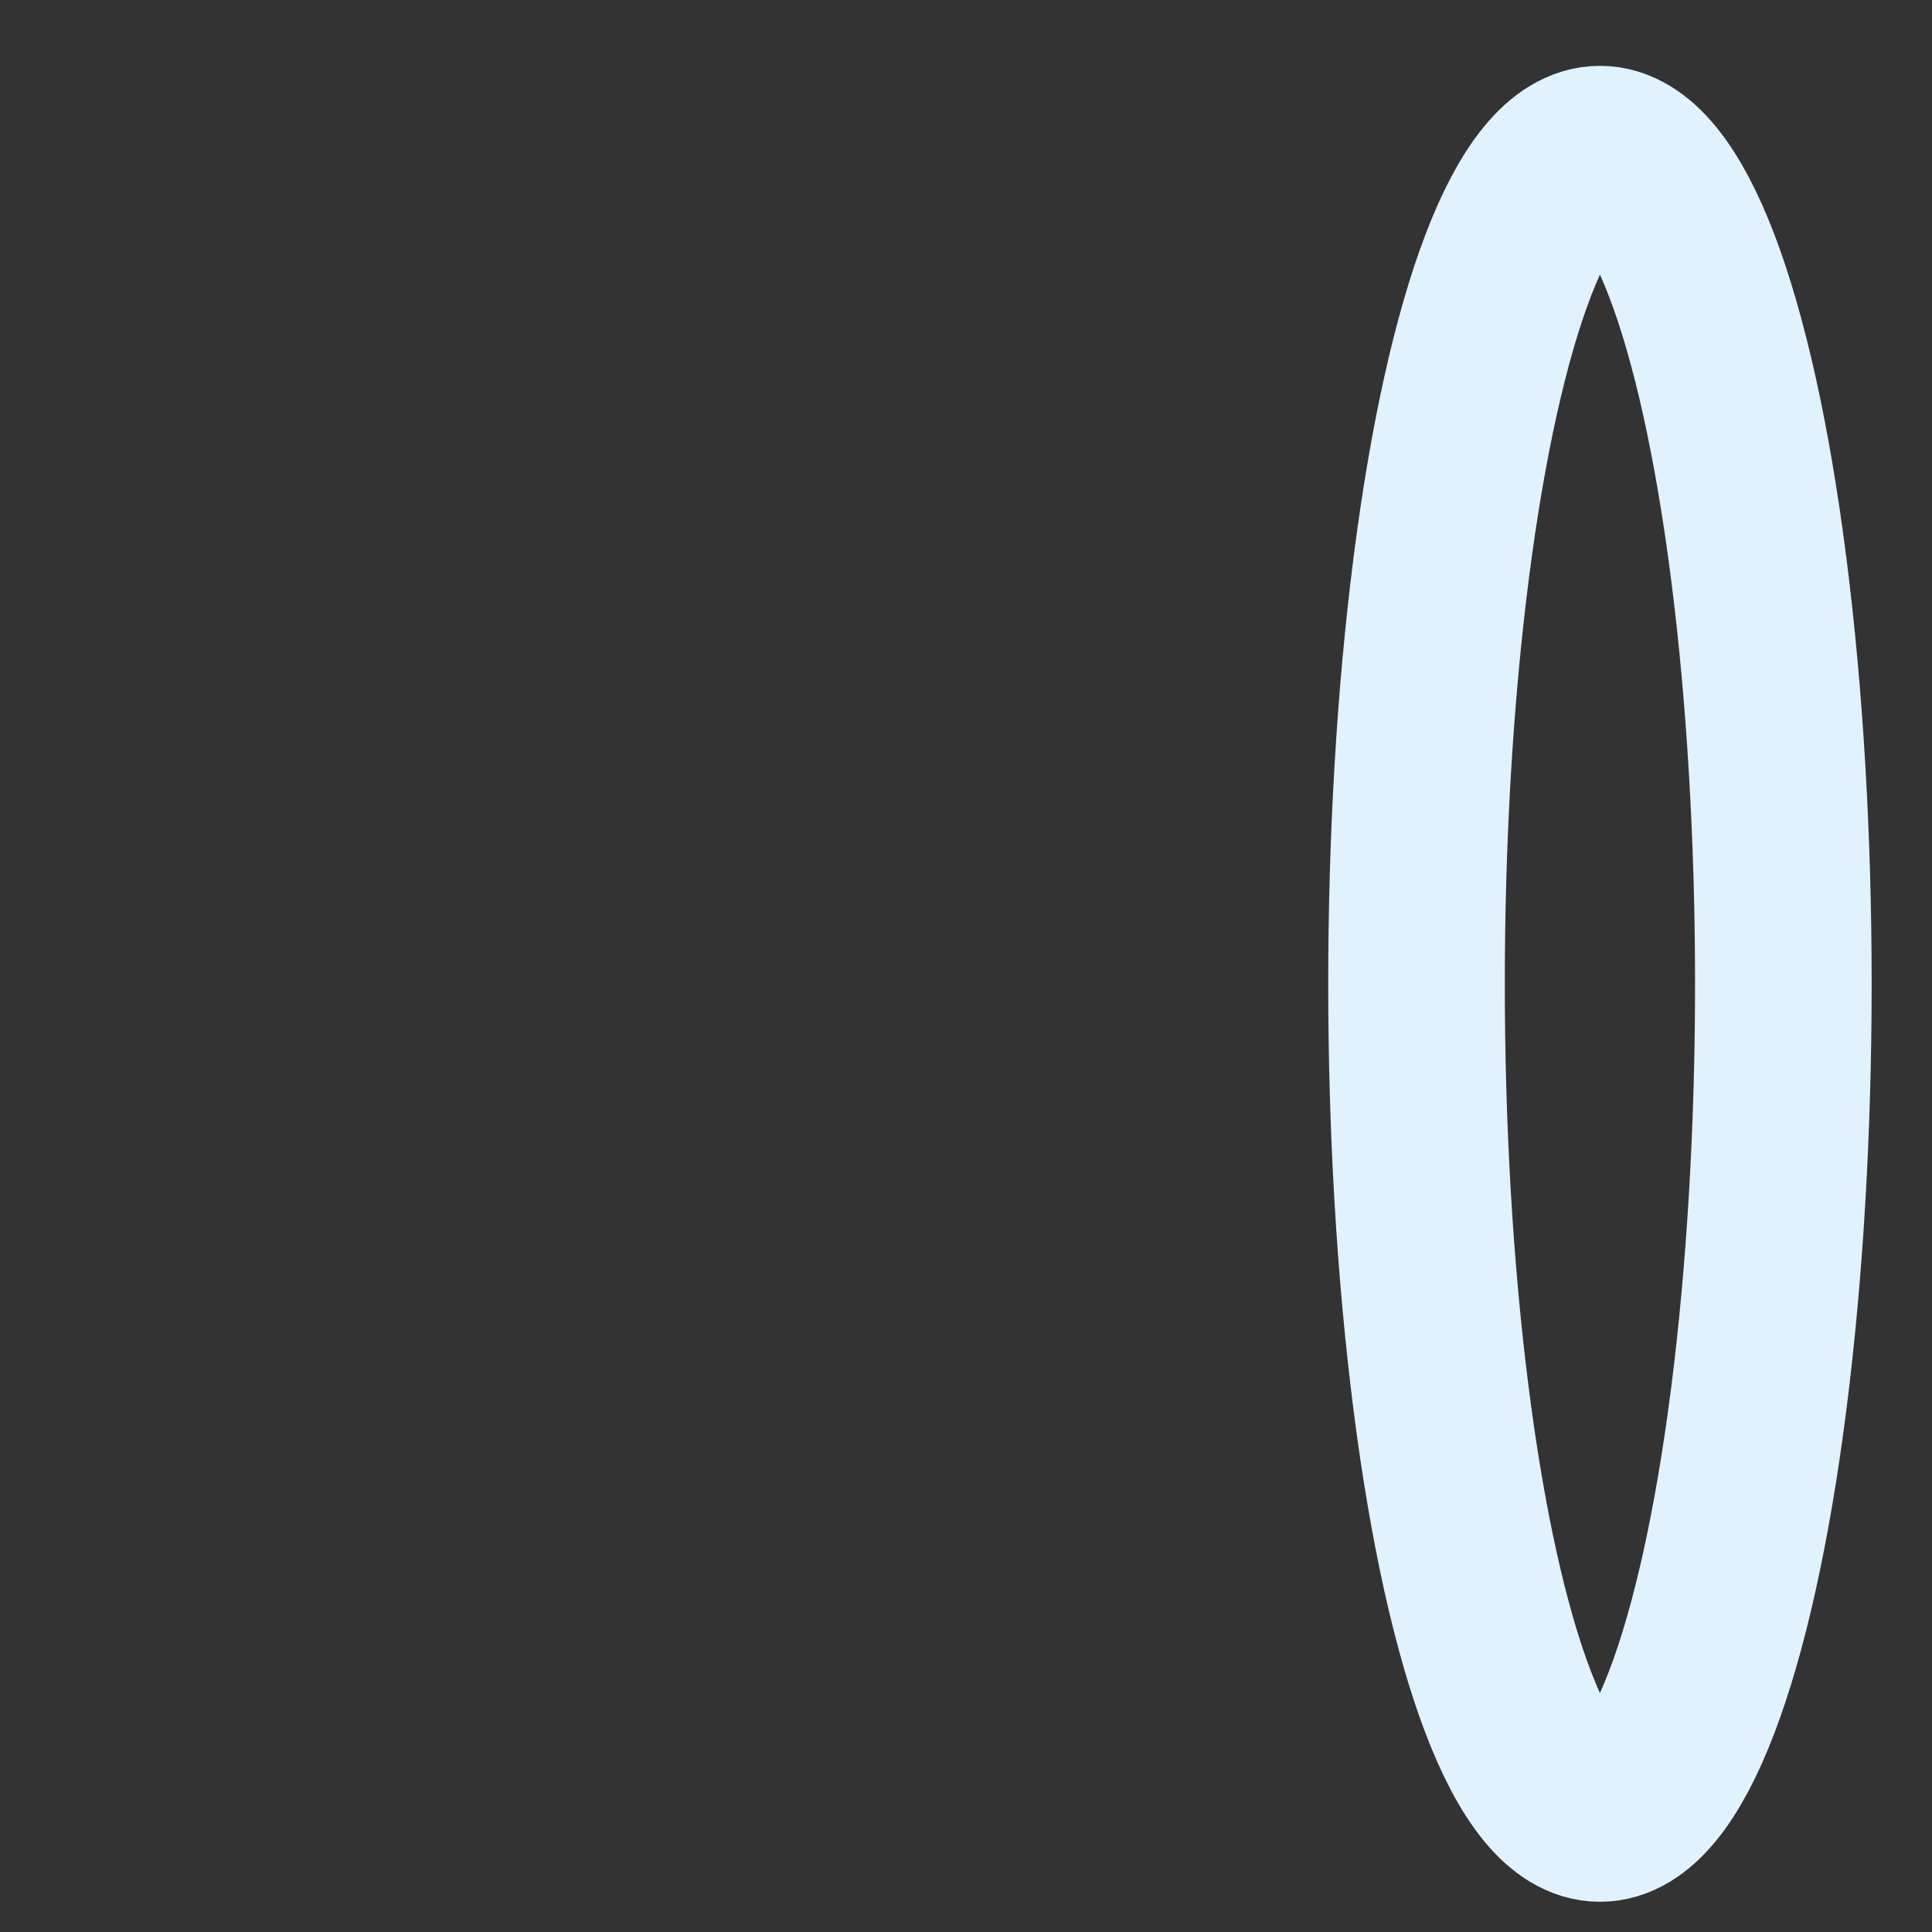 <?xml version="1.0" encoding="UTF-8" standalone="no"?>
<!-- Created with Inkscape (http://www.inkscape.org/) -->

<svg
   xmlns:dc="http://purl.org/dc/elements/1.1/"
   xmlns:cc="http://creativecommons.org/ns#"
   xmlns:rdf="http://www.w3.org/1999/02/22-rdf-syntax-ns#"
   xmlns:svg="http://www.w3.org/2000/svg"
   xmlns="http://www.w3.org/2000/svg"
   xmlns:sodipodi="http://sodipodi.sourceforge.net/DTD/sodipodi-0.dtd"
   xmlns:inkscape="http://www.inkscape.org/namespaces/inkscape"
   width="32"
   height="32"
   viewBox="0 0 32 32"
   id="svg2"
   version="1.1"
   inkscape:version="0.91 r13725"
   sodipodi:docname="images.svg"
   inkscape:export-filename="C:\Users\hchau_2\Downloads\Power Decay\assets\shooter.png"
   inkscape:export-xdpi="90"
   inkscape:export-ydpi="90">
  <rect x="0" y="0" width="32" height="32" fill="#333333" stroke="none"/>
  <defs
     id="defs4">
    <inkscape:perspective
       sodipodi:type="inkscape:persp3d"
       inkscape:vp_x="0 : 16 : 1"
       inkscape:vp_y="0 : 1000 : 0"
       inkscape:vp_z="32 : 16 : 1"
       inkscape:persp3d-origin="16 : 10.666667 : 1"
       id="perspective3346" />
  </defs>
  <sodipodi:namedview
     id="base"
     pagecolor="#ffffff"
     bordercolor="#666666"
     borderopacity="1.0"
     inkscape:pageopacity="0.0"
     inkscape:pageshadow="2"
     inkscape:zoom="16"
     inkscape:cx="16.188014"
     inkscape:cy="14.814683"
     inkscape:document-units="px"
     inkscape:current-layer="layer7"
     showgrid="false"
     units="px"
     inkscape:window-width="1920"
     inkscape:window-height="1018"
     inkscape:window-x="-8"
     inkscape:window-y="-8"
     inkscape:window-maximized="1"
     showguides="true"
     inkscape:guide-bbox="true">
    <sodipodi:guide
       position="0,32"
       orientation="0,1"
       id="guide3344"
       inkscape:label=""
       inkscape:color="rgb(0,0,255)" />
    <sodipodi:guide
       position="0,0"
       orientation="0,1"
       id="guide3348"
       inkscape:label=""
       inkscape:color="rgb(0,0,255)" />
    <sodipodi:guide
       position="0,0"
       orientation="1,0"
       id="guide3350"
       inkscape:label=""
       inkscape:color="rgb(0,0,255)" />
    <sodipodi:guide
       position="32,0"
       orientation="1,0"
       id="guide3352"
       inkscape:label=""
       inkscape:color="rgb(0,0,255)" />
  </sodipodi:namedview>
  <g
     inkscape:label="wall"
     inkscape:groupmode="layer"
     id="layer1"
     transform="translate(0,-1020.362)"
     style="display:none">
    <rect
       style="fill:#e1f2ff;fill-opacity:1"
       id="rect3354"
       width="30"
       height="30"
       x="1"
       y="1021.362"
       ry="4.025" />
  </g>
  <g
     inkscape:groupmode="layer"
     id="layer3"
     inkscape:label="shooter"
     style="display:none">
    <path
       style="fill:none;fill-opacity:1;fill-rule:evenodd;stroke:#e1f2ff;stroke-width:2.721;stroke-linecap:butt;stroke-linejoin:miter;stroke-miterlimit:4;stroke-dasharray:none;stroke-opacity:1"
       d="M 2.278,6.541 7.867,22.322 13.455,9.697 l 5.589,9.468 5.589,-6.312 5.589,3.156"
       id="path4150"
       inkscape:connector-curvature="0"
       sodipodi:nodetypes="cccccc" />
  </g>
  <g
     inkscape:groupmode="layer"
     id="layer2"
     inkscape:label="player"
     style="display:none">
    <circle
       style="fill:#e1f2ff;fill-opacity:1;stroke:#e1f2ff;stroke-width:4;stroke-miterlimit:4;stroke-dasharray:none;stroke-dashoffset:0;stroke-opacity:1"
       id="path3359"
       cx="16"
       cy="16"
       r="13" />
  </g>
  <g
     style="display:none"
     inkscape:label="player_power"
     id="g4162"
     inkscape:groupmode="layer">
    <circle
       r="13"
       cy="16"
       cx="16"
       id="circle4164"
       style="fill:none;fill-opacity:1;stroke:#e1f2ff;stroke-width:4;stroke-miterlimit:4;stroke-dasharray:8, 8;stroke-dashoffset:0;stroke-opacity:1" />
  </g>
  <g
     inkscape:groupmode="layer"
     id="layer5"
     inkscape:label="spawner"
     style="display:none">
    <circle
       style="fill:#e1f2ff;fill-opacity:1;stroke:none;stroke-width:4;stroke-miterlimit:4;stroke-dasharray:none;stroke-dashoffset:0;stroke-opacity:1"
       id="path4219"
       cx="16"
       cy="16"
       r="3" />
  </g>
  <g
     inkscape:groupmode="layer"
     id="layer6"
     inkscape:label="spikes"
     style="display:none">
    <rect
       style="fill:#ff69d8;fill-opacity:1;stroke:none;stroke-width:4;stroke-miterlimit:4;stroke-dasharray:none;stroke-dashoffset:0;stroke-opacity:1"
       id="rect4256"
       width="4"
       height="14.769"
       x="4"
       y="17.231"
       ry="3.514"
       rx="0" />
    <path
       sodipodi:type="star"
       style="fill:#ff69d8;fill-opacity:1;stroke:none;stroke-width:4;stroke-miterlimit:4;stroke-dasharray:none;stroke-dashoffset:0;stroke-opacity:1"
       id="path4258"
       sodipodi:sides="3"
       sodipodi:cx="8.0921793"
       sodipodi:cy="10.454078"
       sodipodi:r1="1.587882"
       sodipodi:r2="0.78312278"
       sodipodi:arg1="2.6178098"
       sodipodi:arg2="3.6650074"
       inkscape:flatsided="false"
       inkscape:rounded="0"
       inkscape:randomized="0"
       d="M 6.717,11.248 7.414,10.063 8.092,8.866 8.77,10.062 9.467,11.248 8.092,11.237 Z"
       inkscape:transform-center-x="0.055238149"
       inkscape:transform-center-y="-1.550036"
       transform="matrix(2.909,0,0,4.133,-17.539,-28.648)" />
    <rect
       style="fill:#ff69d8;fill-opacity:1;stroke:none;stroke-width:4;stroke-miterlimit:4;stroke-dasharray:none;stroke-dashoffset:0;stroke-opacity:1"
       id="rect4256-5"
       width="4"
       height="14.769"
       x="14"
       y="17.231"
       ry="3.514"
       rx="0" />
    <path
       sodipodi:type="star"
       style="fill:#ff69d8;fill-opacity:1;stroke:none;stroke-width:4;stroke-miterlimit:4;stroke-dasharray:none;stroke-dashoffset:0;stroke-opacity:1"
       id="path4258-2"
       sodipodi:sides="3"
       sodipodi:cx="8.0921793"
       sodipodi:cy="10.454078"
       sodipodi:r1="1.587882"
       sodipodi:r2="0.78312278"
       sodipodi:arg1="2.6178098"
       sodipodi:arg2="3.6650074"
       inkscape:flatsided="false"
       inkscape:rounded="0"
       inkscape:randomized="0"
       d="M 6.717,11.248 7.414,10.063 8.092,8.866 8.77,10.062 9.467,11.248 8.092,11.237 Z"
       inkscape:transform-center-x="0.055238482"
       inkscape:transform-center-y="-1.550036"
       transform="matrix(2.909,0,0,4.133,-7.539,-28.648)" />
    <rect
       style="fill:#ff69d8;fill-opacity:1;stroke:none;stroke-width:4;stroke-miterlimit:4;stroke-dasharray:none;stroke-dashoffset:0;stroke-opacity:1"
       id="rect4256-7"
       width="4"
       height="14.769"
       x="24"
       y="17.231"
       ry="3.514"
       rx="0" />
    <path
       sodipodi:type="star"
       style="fill:#ff69d8;fill-opacity:1;stroke:none;stroke-width:4;stroke-miterlimit:4;stroke-dasharray:none;stroke-dashoffset:0;stroke-opacity:1"
       id="path4258-8"
       sodipodi:sides="3"
       sodipodi:cx="8.0921793"
       sodipodi:cy="10.454078"
       sodipodi:r1="1.587882"
       sodipodi:r2="0.78312278"
       sodipodi:arg1="2.6178098"
       sodipodi:arg2="3.6650074"
       inkscape:flatsided="false"
       inkscape:rounded="0"
       inkscape:randomized="0"
       d="M 6.717,11.248 7.414,10.063 8.092,8.866 8.77,10.062 9.467,11.248 8.092,11.237 Z"
       inkscape:transform-center-x="0.055238482"
       inkscape:transform-center-y="-1.550036"
       transform="matrix(2.909,0,0,4.133,2.461,-28.648)" />
  </g>
  <g
     inkscape:groupmode="layer"
     id="g4166"
     inkscape:label="player_power_ring"
     style="display:none">
    <circle
       style="fill:none;fill-opacity:1;stroke:#e1f2ff;stroke-width:4;stroke-miterlimit:4;stroke-dasharray:8, 8;stroke-dashoffset:0;stroke-opacity:1"
       id="circle4168"
       cx="16"
       cy="16"
       r="13" />
  </g>
  <g
     style="display:none"
     inkscape:label="player_power_ring_bad"
     id="g4368"
     inkscape:groupmode="layer">
    <circle
       r="13"
       cy="16"
       cx="16"
       id="circle4370"
       style="fill:none;fill-opacity:1;stroke:#ff69d5;stroke-width:4;stroke-miterlimit:4;stroke-dasharray:8, 8;stroke-dashoffset:0;stroke-opacity:1" />
  </g>
  <g
     inkscape:groupmode="layer"
     id="layer7"
     inkscape:label="shooter 1">
    <ellipse
       style="fill:none;fill-opacity:1;stroke:#e1f2ff;stroke-width:2.925;stroke-miterlimit:4;stroke-dasharray:none;stroke-dashoffset:0;stroke-opacity:1"
       id="path4373"
       cx="16.295"
       cy="-26.5"
       rx="13.742"
       ry="3.038"
       transform="matrix(0,1,-1,0,0,0)" />
  </g>
  <g
     inkscape:groupmode="layer"
     id="layer4"
     inkscape:label="goal"
     style="display:none">
    <g
       id="g4209">
      <rect
         rx="0"
         ry="4"
         y="-20"
         x="3.5"
         height="8"
         width="14"
         id="rect4201"
         style="fill:#e1f2ff;fill-opacity:1;stroke:none;stroke-width:4;stroke-miterlimit:4;stroke-dasharray:none;stroke-dashoffset:0;stroke-opacity:1"
         transform="matrix(0,1,-1,0,0,0)" />
      <a
         id="a4213"
         transform="matrix(0,1,-1.25,0,46,1.5)">
        <path
           sodipodi:type="star"
           style="fill:#e1f2ff;fill-opacity:1;stroke:none;stroke-width:4;stroke-miterlimit:4;stroke-dasharray:none;stroke-dashoffset:0;stroke-opacity:1"
           id="path4203"
           sodipodi:sides="3"
           sodipodi:cx="23.614571"
           sodipodi:cy="13.72503"
           sodipodi:r1="10.989292"
           sodipodi:r2="5.4946456"
           sodipodi:arg1="2.1018264"
           sodipodi:arg2="3.149024"
           inkscape:flatsided="false"
           inkscape:rounded="0"
           inkscape:randomized="0"
           d="m 18.049,23.201 0.071,-9.517 0.071,-9.517 8.206,4.82 8.206,4.82 -8.277,4.697 z"
           inkscape:transform-center-x="-1.9658218"
           inkscape:transform-center-y="-0.034325025"
           transform="matrix(0.725,0,0,0.841,1.916,12.497)" />
      </a>
    </g>
  </g>
</svg>
